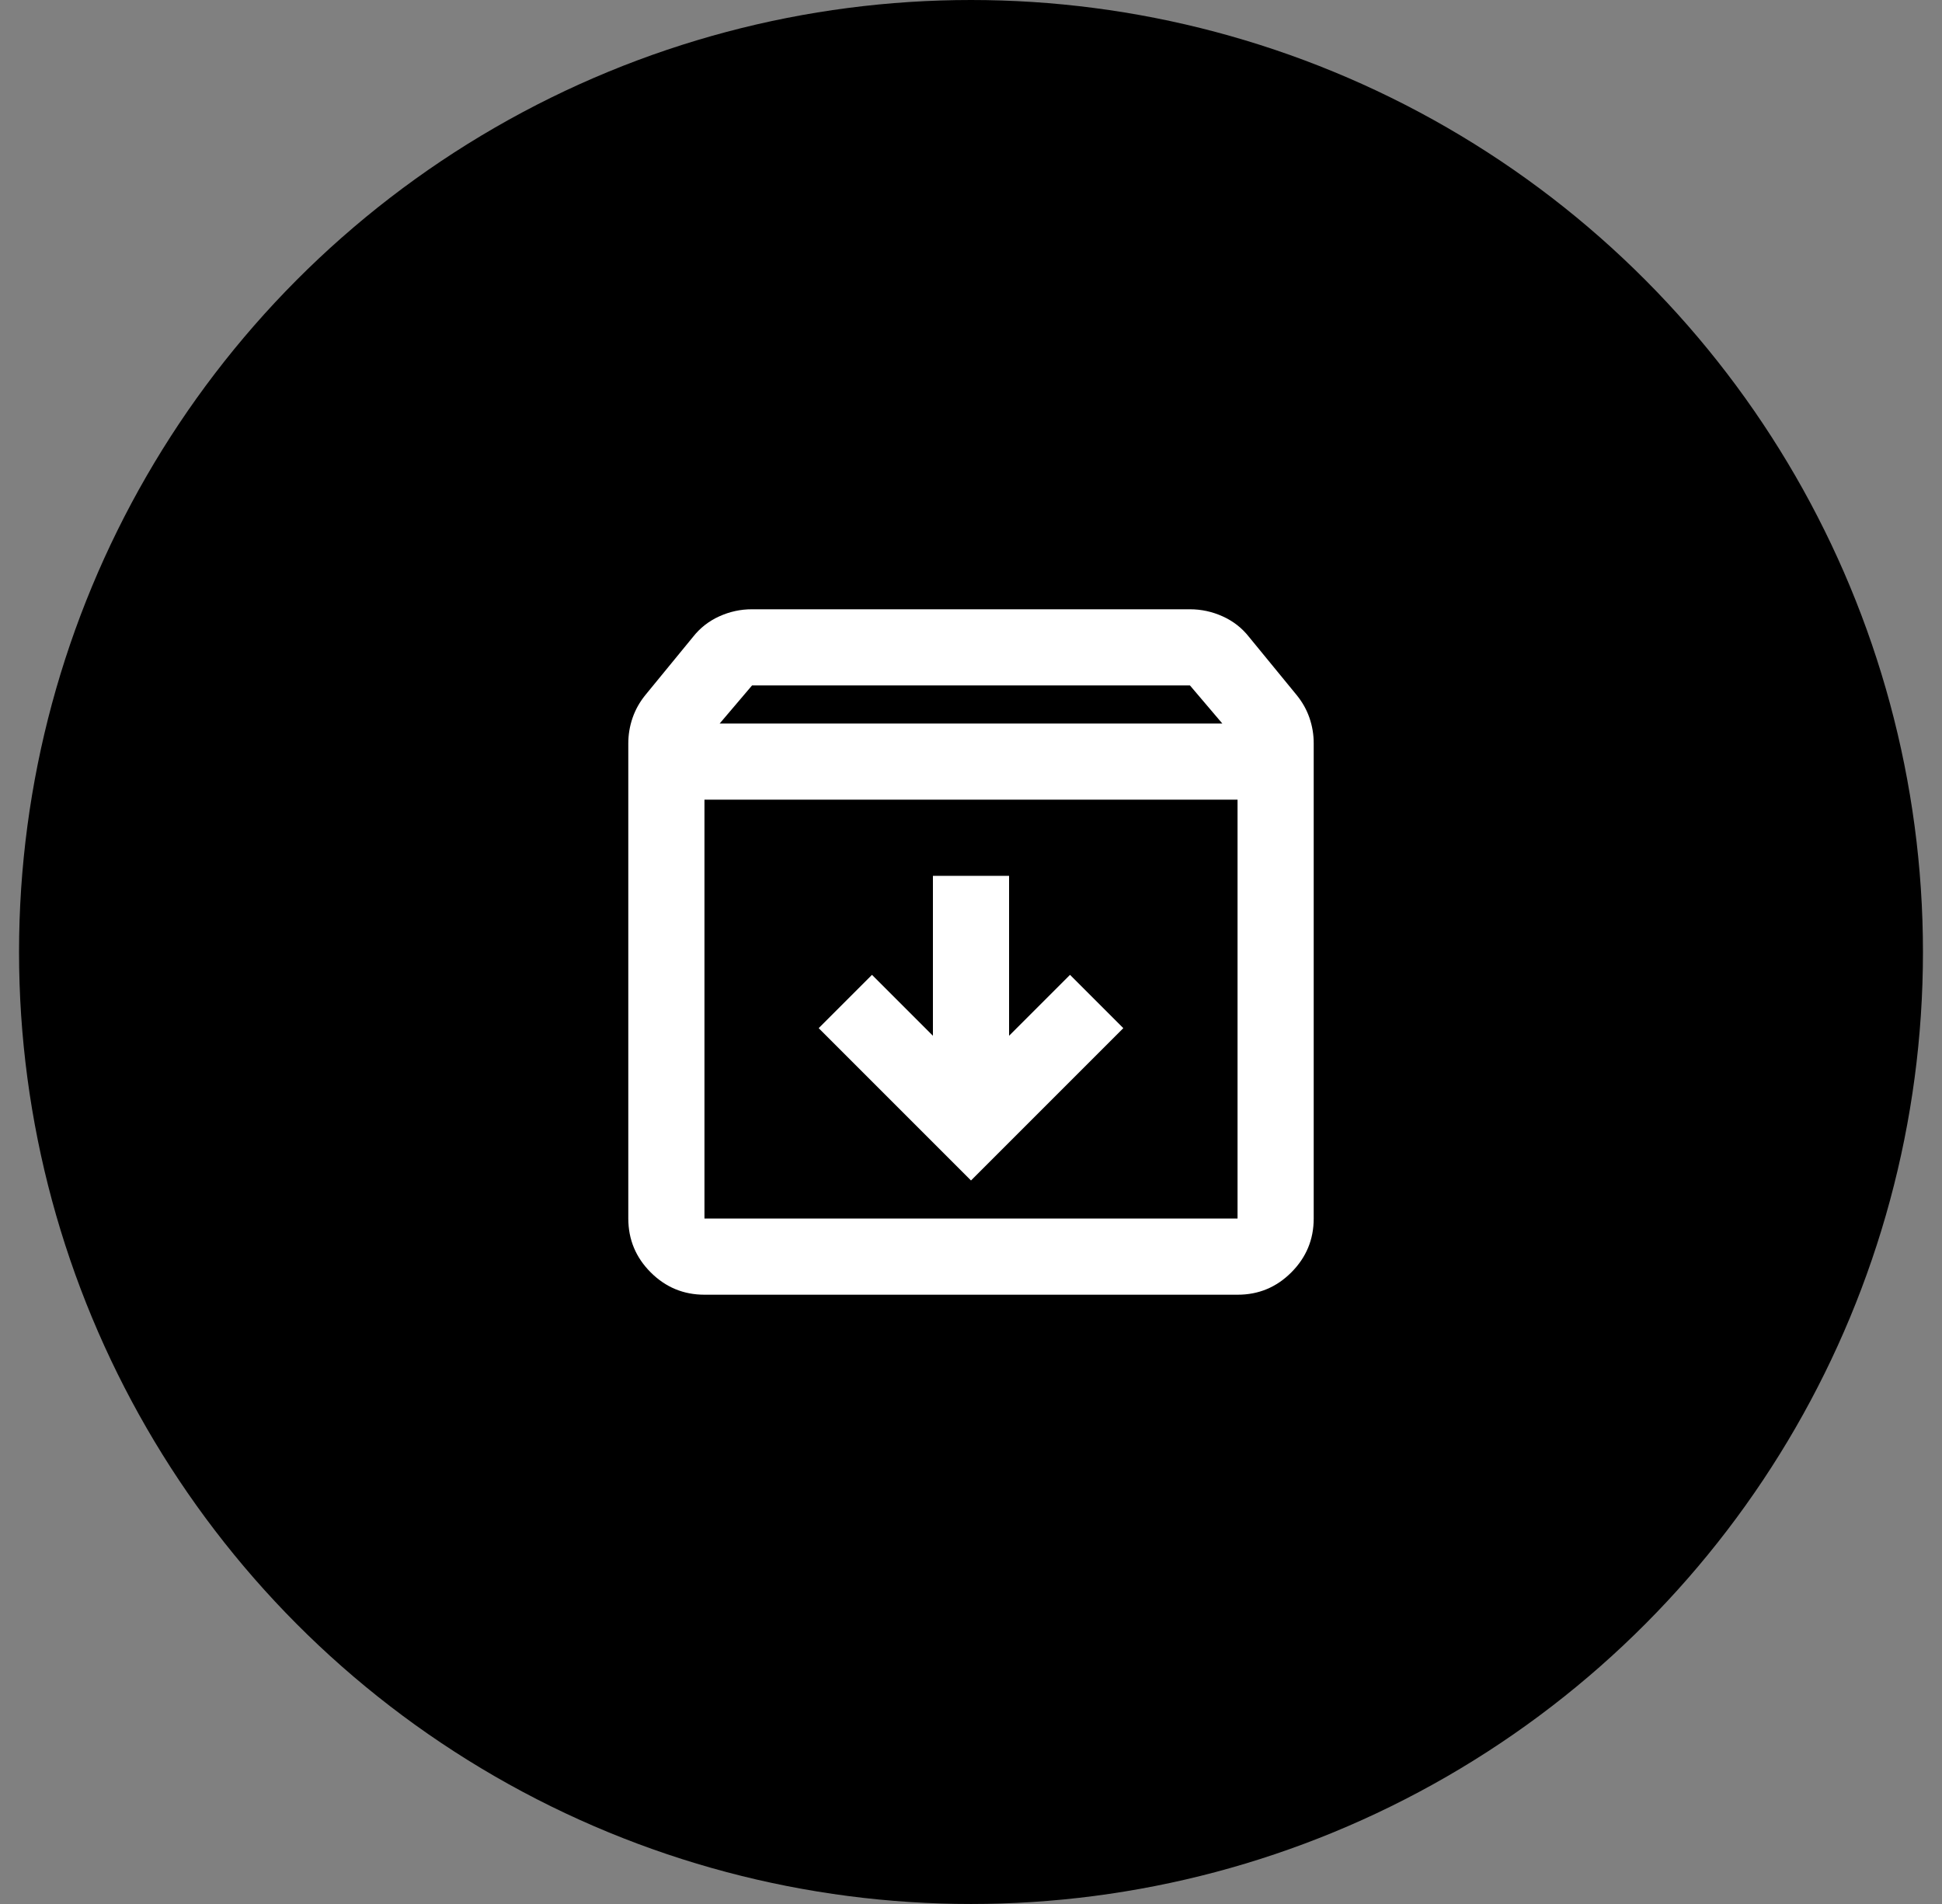<svg width="51" height="50" viewBox="0 0 51 50" fill="none" xmlns="http://www.w3.org/2000/svg">
<rect x="0" y="0" width="51" height="50" fill="#808080" stroke="none"/>
<circle cx="25.5" cy="25" r="25" fill="black"/>
<path d="M25.5 31L29.5 27L28.1 25.6L26.5 27.2V23H24.5V27.2L22.9 25.6L21.5 27L25.5 31ZM18.5 21V32H32.5V21H18.5ZM18.5 34C17.95 34 17.479 33.804 17.088 33.413C16.697 33.022 16.501 32.551 16.5 32V19.525C16.5 19.292 16.538 19.067 16.613 18.85C16.688 18.633 16.801 18.433 16.95 18.25L18.2 16.725C18.383 16.492 18.612 16.312 18.887 16.187C19.162 16.062 19.449 15.999 19.75 16H31.25C31.55 16 31.838 16.063 32.113 16.188C32.388 16.313 32.617 16.492 32.8 16.725L34.05 18.25C34.2 18.433 34.313 18.633 34.388 18.85C34.463 19.067 34.501 19.292 34.5 19.525V32C34.5 32.55 34.304 33.021 33.913 33.413C33.522 33.805 33.051 34.001 32.5 34H18.5ZM18.9 19H32.1L31.25 18H19.75L18.9 19Z" fill="white"/>
</svg>
